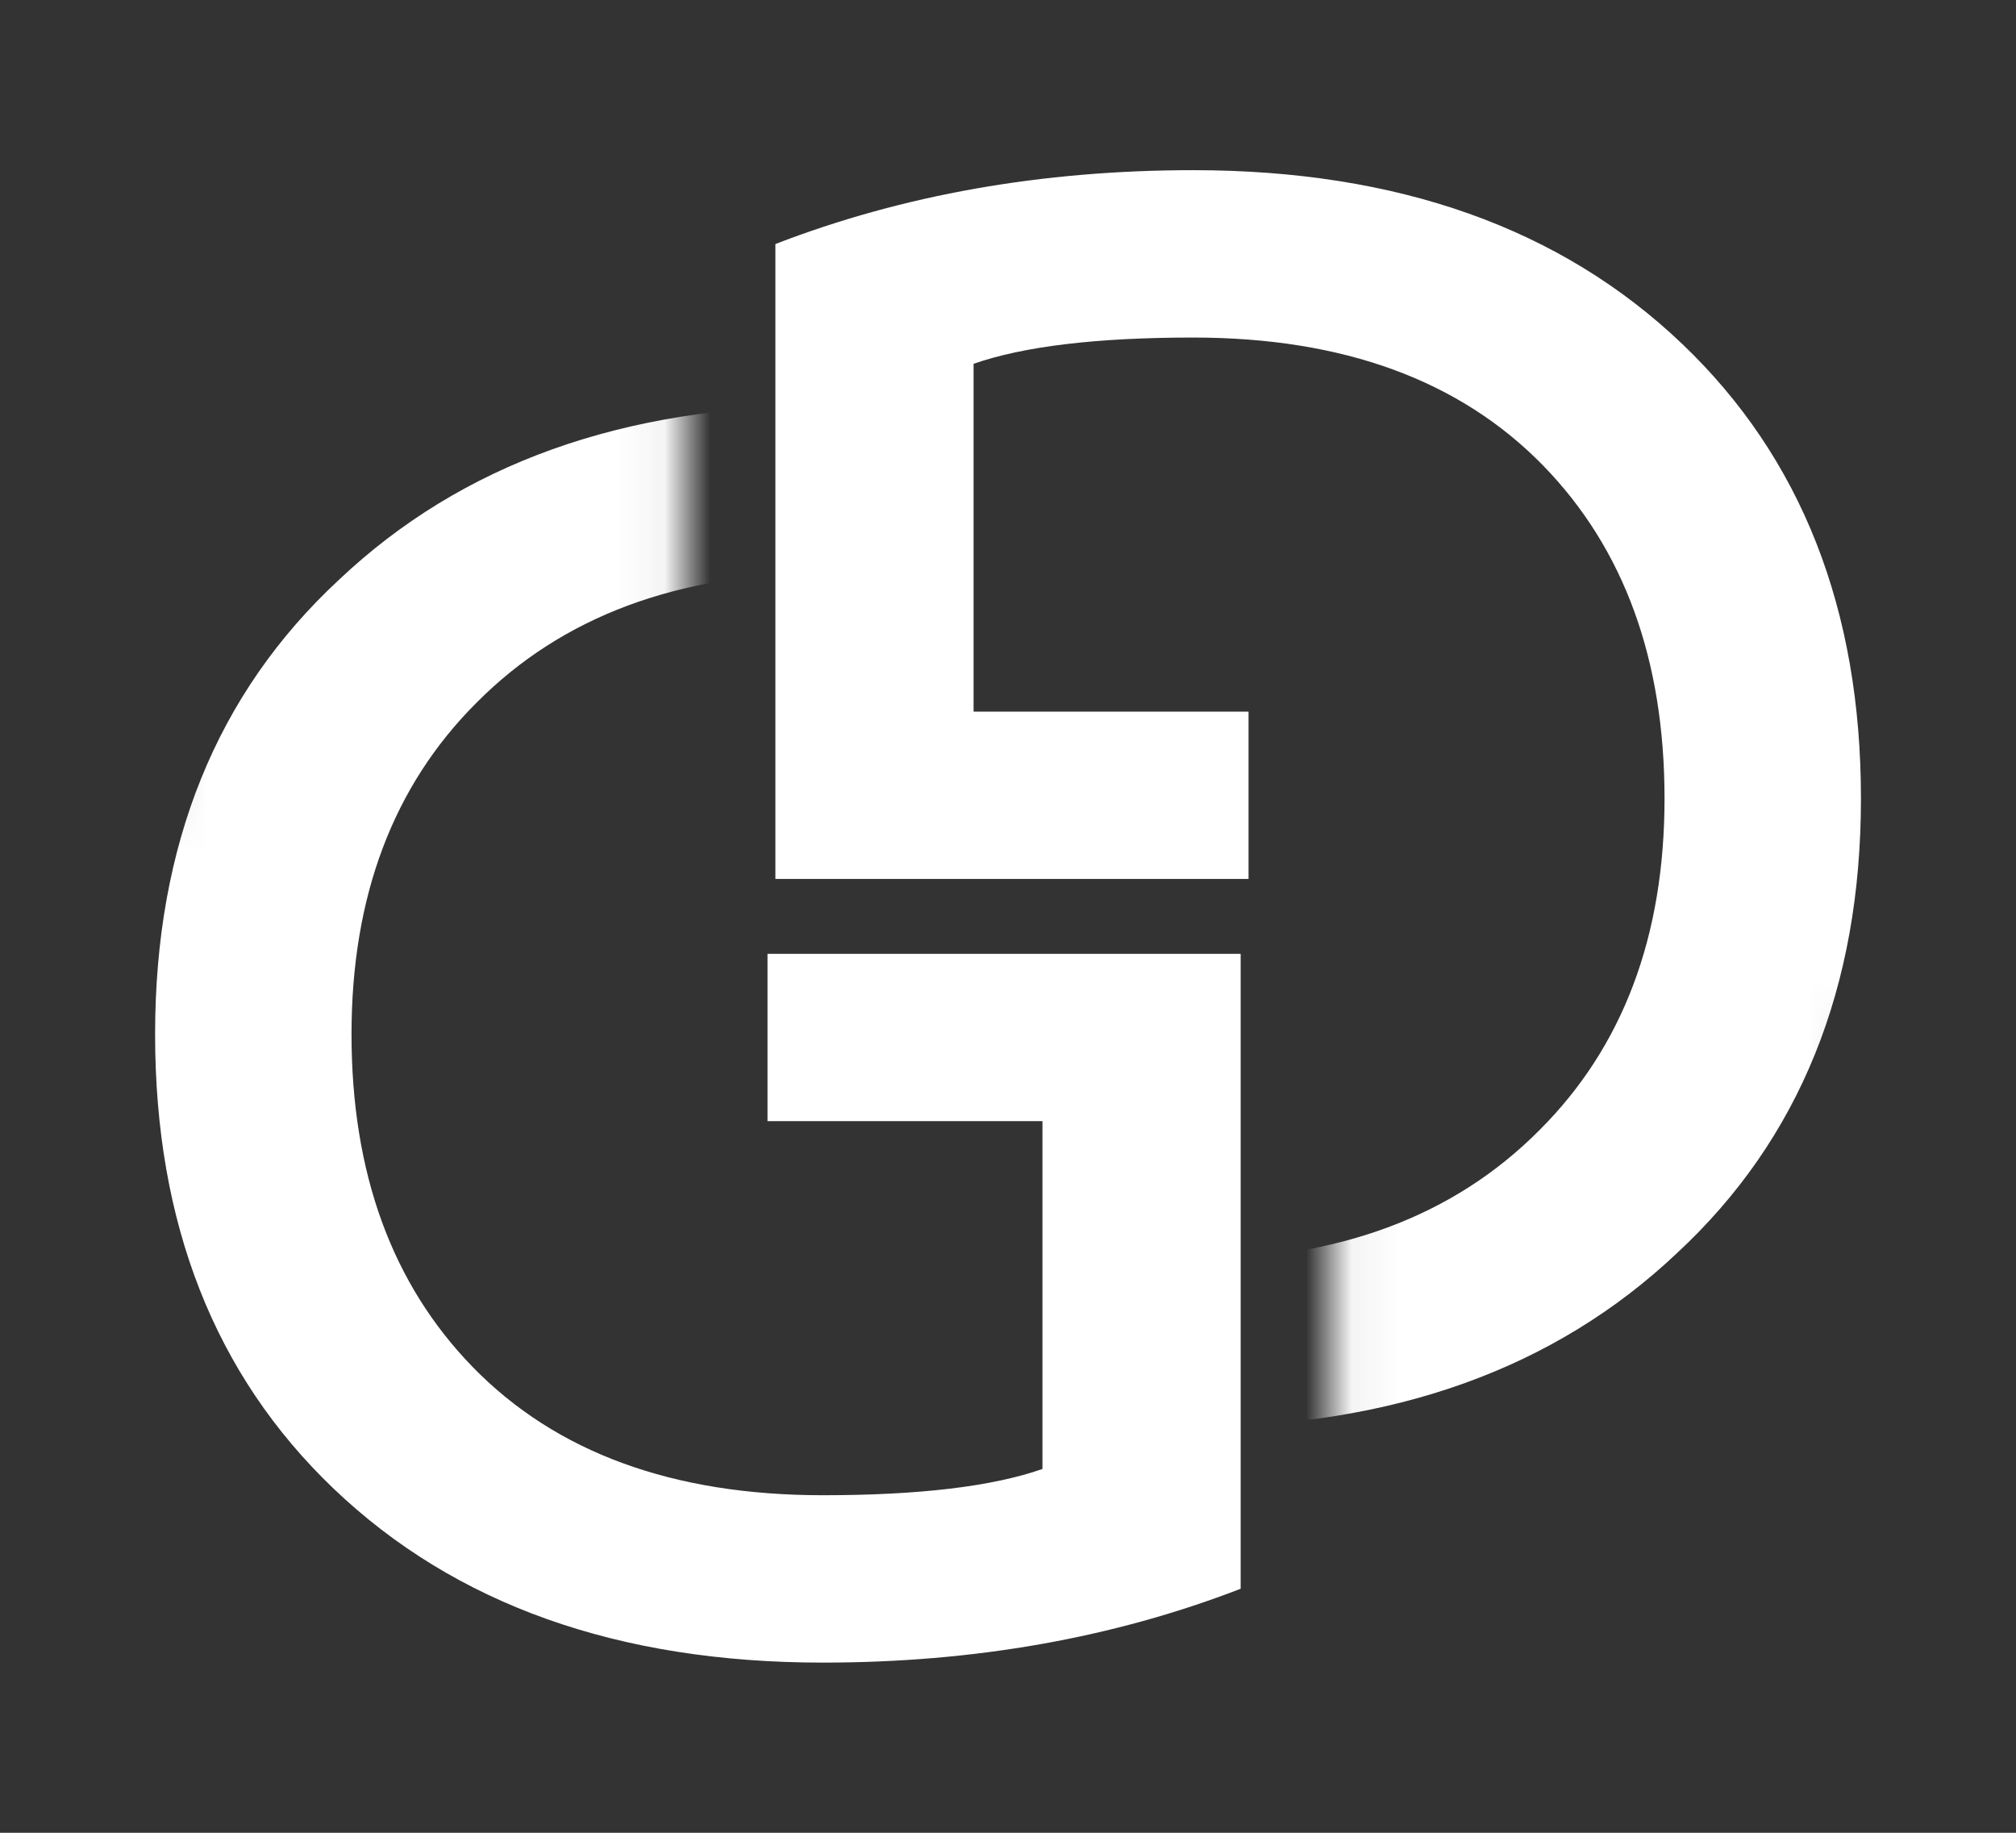 <svg width="44" height="40" viewBox="0 0 44 40" fill="none" xmlns="http://www.w3.org/2000/svg">
<rect x="0" y="0" width="44" height="40" fill="#333333" stroke="none"/>
<mask id="mask0_1001_1673" style="mask-type:alpha" maskUnits="userSpaceOnUse" x="15" y="0" width="29" height="35">
<path d="M36.102 0L15.513 1.714V10.714V19.715V20L29.051 25.715V32.857L38.077 34.572L44 9.143L36.102 0Z" fill="#C4C4C4"/>
</mask>
<g mask="url(#mask0_1001_1673)">
<path d="M16.923 19.183V5.326C19.703 4.252 22.743 3.714 26.042 3.714C30.51 3.714 34.069 4.98 36.719 7.51C39.317 9.993 40.616 13.299 40.616 17.429C40.616 21.559 39.278 24.865 36.602 27.348C33.926 29.878 30.393 31.143 26.003 31.143C22.626 31.143 19.963 30.714 18.015 29.854L18.521 26.059C20.418 27.014 22.911 27.491 26.003 27.491C29.198 27.491 31.731 26.548 33.602 24.662C35.42 22.848 36.329 20.437 36.329 17.429C36.329 14.397 35.446 11.974 33.679 10.16C31.861 8.298 29.315 7.367 26.042 7.367C23.938 7.367 22.34 7.558 21.249 7.94V15.531H27.25V19.183H16.923Z" fill="white"/>
</g>
<mask id="mask1_1001_1673" style="mask-type:alpha" maskUnits="userSpaceOnUse" x="0" y="5" width="29" height="35">
<path d="M7.898 40L28.487 38.286V29.286V20.285V20L14.949 14.286V7.143L5.923 5.428L0 30.857L7.898 40Z" fill="#C4C4C4"/>
</mask>
<g mask="url(#mask1_1001_1673)">
<path d="M27.078 20.817V34.674C24.298 35.749 21.258 36.286 17.959 36.286C13.491 36.286 9.932 35.02 7.282 32.49C4.684 30.007 3.385 26.701 3.385 22.571C3.385 18.442 4.723 15.135 7.399 12.653C10.075 10.122 13.608 8.857 17.998 8.857C21.375 8.857 24.038 9.287 25.986 10.146L25.48 13.942C23.584 12.987 21.09 12.509 17.998 12.509C14.803 12.509 12.27 13.452 10.399 15.338C8.581 17.152 7.672 19.564 7.672 22.571C7.672 25.603 8.555 28.026 10.322 29.84C12.14 31.702 14.686 32.633 17.959 32.633C20.063 32.633 21.661 32.442 22.752 32.06V24.469H16.751V20.817H27.078Z" fill="white"/>
</g>
</svg>
